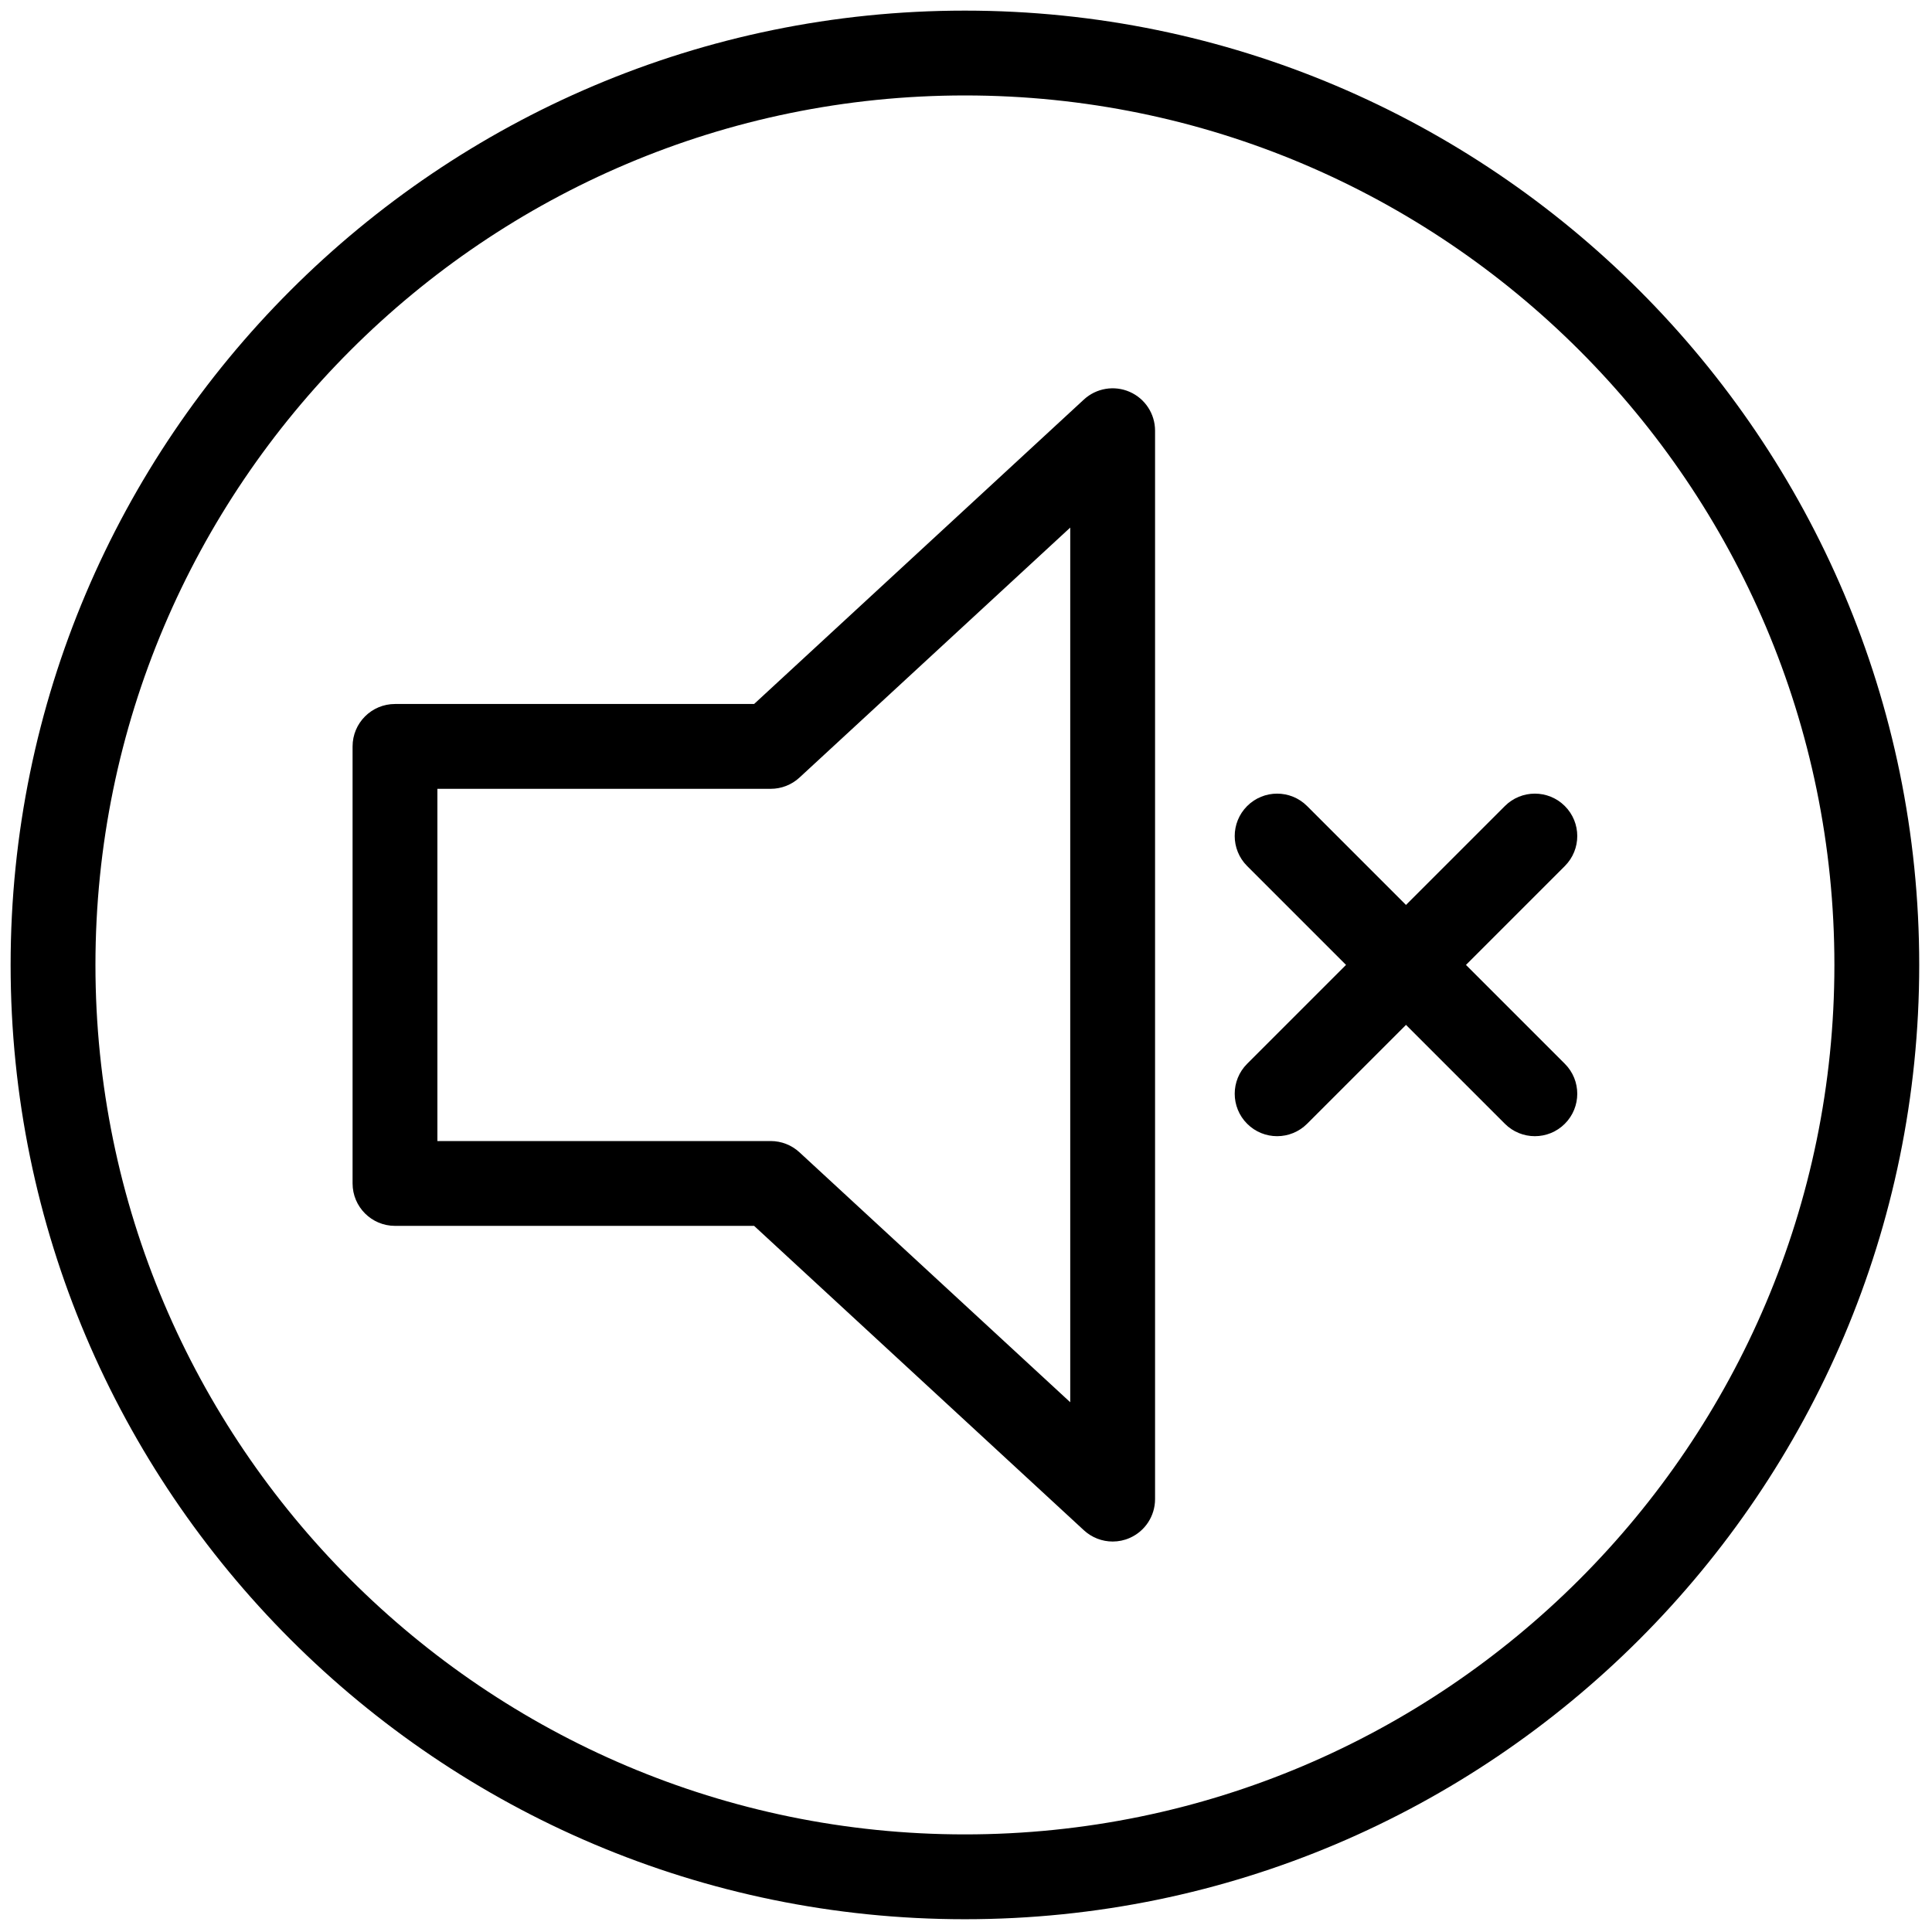 <svg xmlns="http://www.w3.org/2000/svg" xmlns:xlink="http://www.w3.org/1999/xlink" version="1.1" width="256" height="256" viewBox="0 0 256 256" xml:space="preserve">

<defs>
</defs>
<g style="stroke: none; stroke-width: 0; stroke-dasharray: none; stroke-linecap: butt; stroke-linejoin: miter; stroke-miterlimit: 10; fill: none; fill-rule: nonzero; opacity: 1;" transform="translate(1.407 1.407) scale(2.81 2.81)" >
	<path d="M 51.967 72.19 c -0.493 0 -0.979 -0.183 -1.356 -0.53 L 35.059 57.305 H 18.125 c -1.104 0 -2 -0.896 -2 -2 V 34.696 c 0 -1.104 0.896 -2 2 -2 h 16.934 L 50.61 18.339 c 0.585 -0.539 1.434 -0.679 2.158 -0.362 c 0.729 0.318 1.198 1.038 1.198 1.832 V 70.19 c 0 0.794 -0.47 1.514 -1.198 1.832 C 52.511 72.136 52.238 72.19 51.967 72.19 z M 20.125 53.305 h 15.716 c 0.503 0 0.987 0.189 1.356 0.53 l 12.769 11.787 V 24.377 L 37.198 36.166 c -0.369 0.341 -0.854 0.53 -1.356 0.53 H 20.125 V 53.305 z" style="stroke: none; stroke-width: 1; stroke-dasharray: none; stroke-linecap: butt; stroke-linejoin: miter; stroke-miterlimit: 10; fill: rgb(0,0,0); fill-rule: nonzero; opacity: 1;" transform=" matrix(1 0 0 1 0 0) " stroke-linecap="round" />
	<path d="M 71.875 53.076 c -0.512 0 -1.023 -0.195 -1.414 -0.586 L 58.308 40.337 c -0.781 -0.781 -0.781 -2.047 0 -2.828 c 0.781 -0.781 2.047 -0.781 2.828 0 l 12.153 12.153 c 0.781 0.781 0.781 2.047 0 2.828 C 72.898 52.881 72.387 53.076 71.875 53.076 z" style="stroke: none; stroke-width: 1; stroke-dasharray: none; stroke-linecap: butt; stroke-linejoin: miter; stroke-miterlimit: 10; fill: rgb(0,0,0); fill-rule: nonzero; opacity: 1;" transform=" matrix(1 0 0 1 0 0) " stroke-linecap="round" />
	<path d="M 59.722 53.076 c -0.512 0 -1.023 -0.195 -1.414 -0.586 c -0.781 -0.781 -0.781 -2.047 0 -2.828 l 12.153 -12.153 c 0.781 -0.781 2.047 -0.781 2.828 0 c 0.781 0.781 0.781 2.047 0 2.828 L 61.136 52.49 C 60.745 52.881 60.233 53.076 59.722 53.076 z" style="stroke: none; stroke-width: 1; stroke-dasharray: none; stroke-linecap: butt; stroke-linejoin: miter; stroke-miterlimit: 10; fill: rgb(0,0,0); fill-rule: nonzero; opacity: 1;" transform=" matrix(1 0 0 1 0 0) " stroke-linecap="round" />
	<path d="M 45 90 C 20.187 90 0 69.813 0 45 C 0 20.187 20.187 0 45 0 c 24.813 0 45 20.187 45 45 C 90 69.813 69.813 90 45 90 z M 45 4 C 22.393 4 4 22.393 4 45 s 18.393 41 41 41 s 41 -18.393 41 -41 S 67.607 4 45 4 z" style="stroke: none; stroke-width: 1; stroke-dasharray: none; stroke-linecap: butt; stroke-linejoin: miter; stroke-miterlimit: 10; fill: rgb(0,0,0); fill-rule: nonzero; opacity: 1;" transform=" matrix(1 0 0 1 0 0) " stroke-linecap="round" />
</g>
</svg>